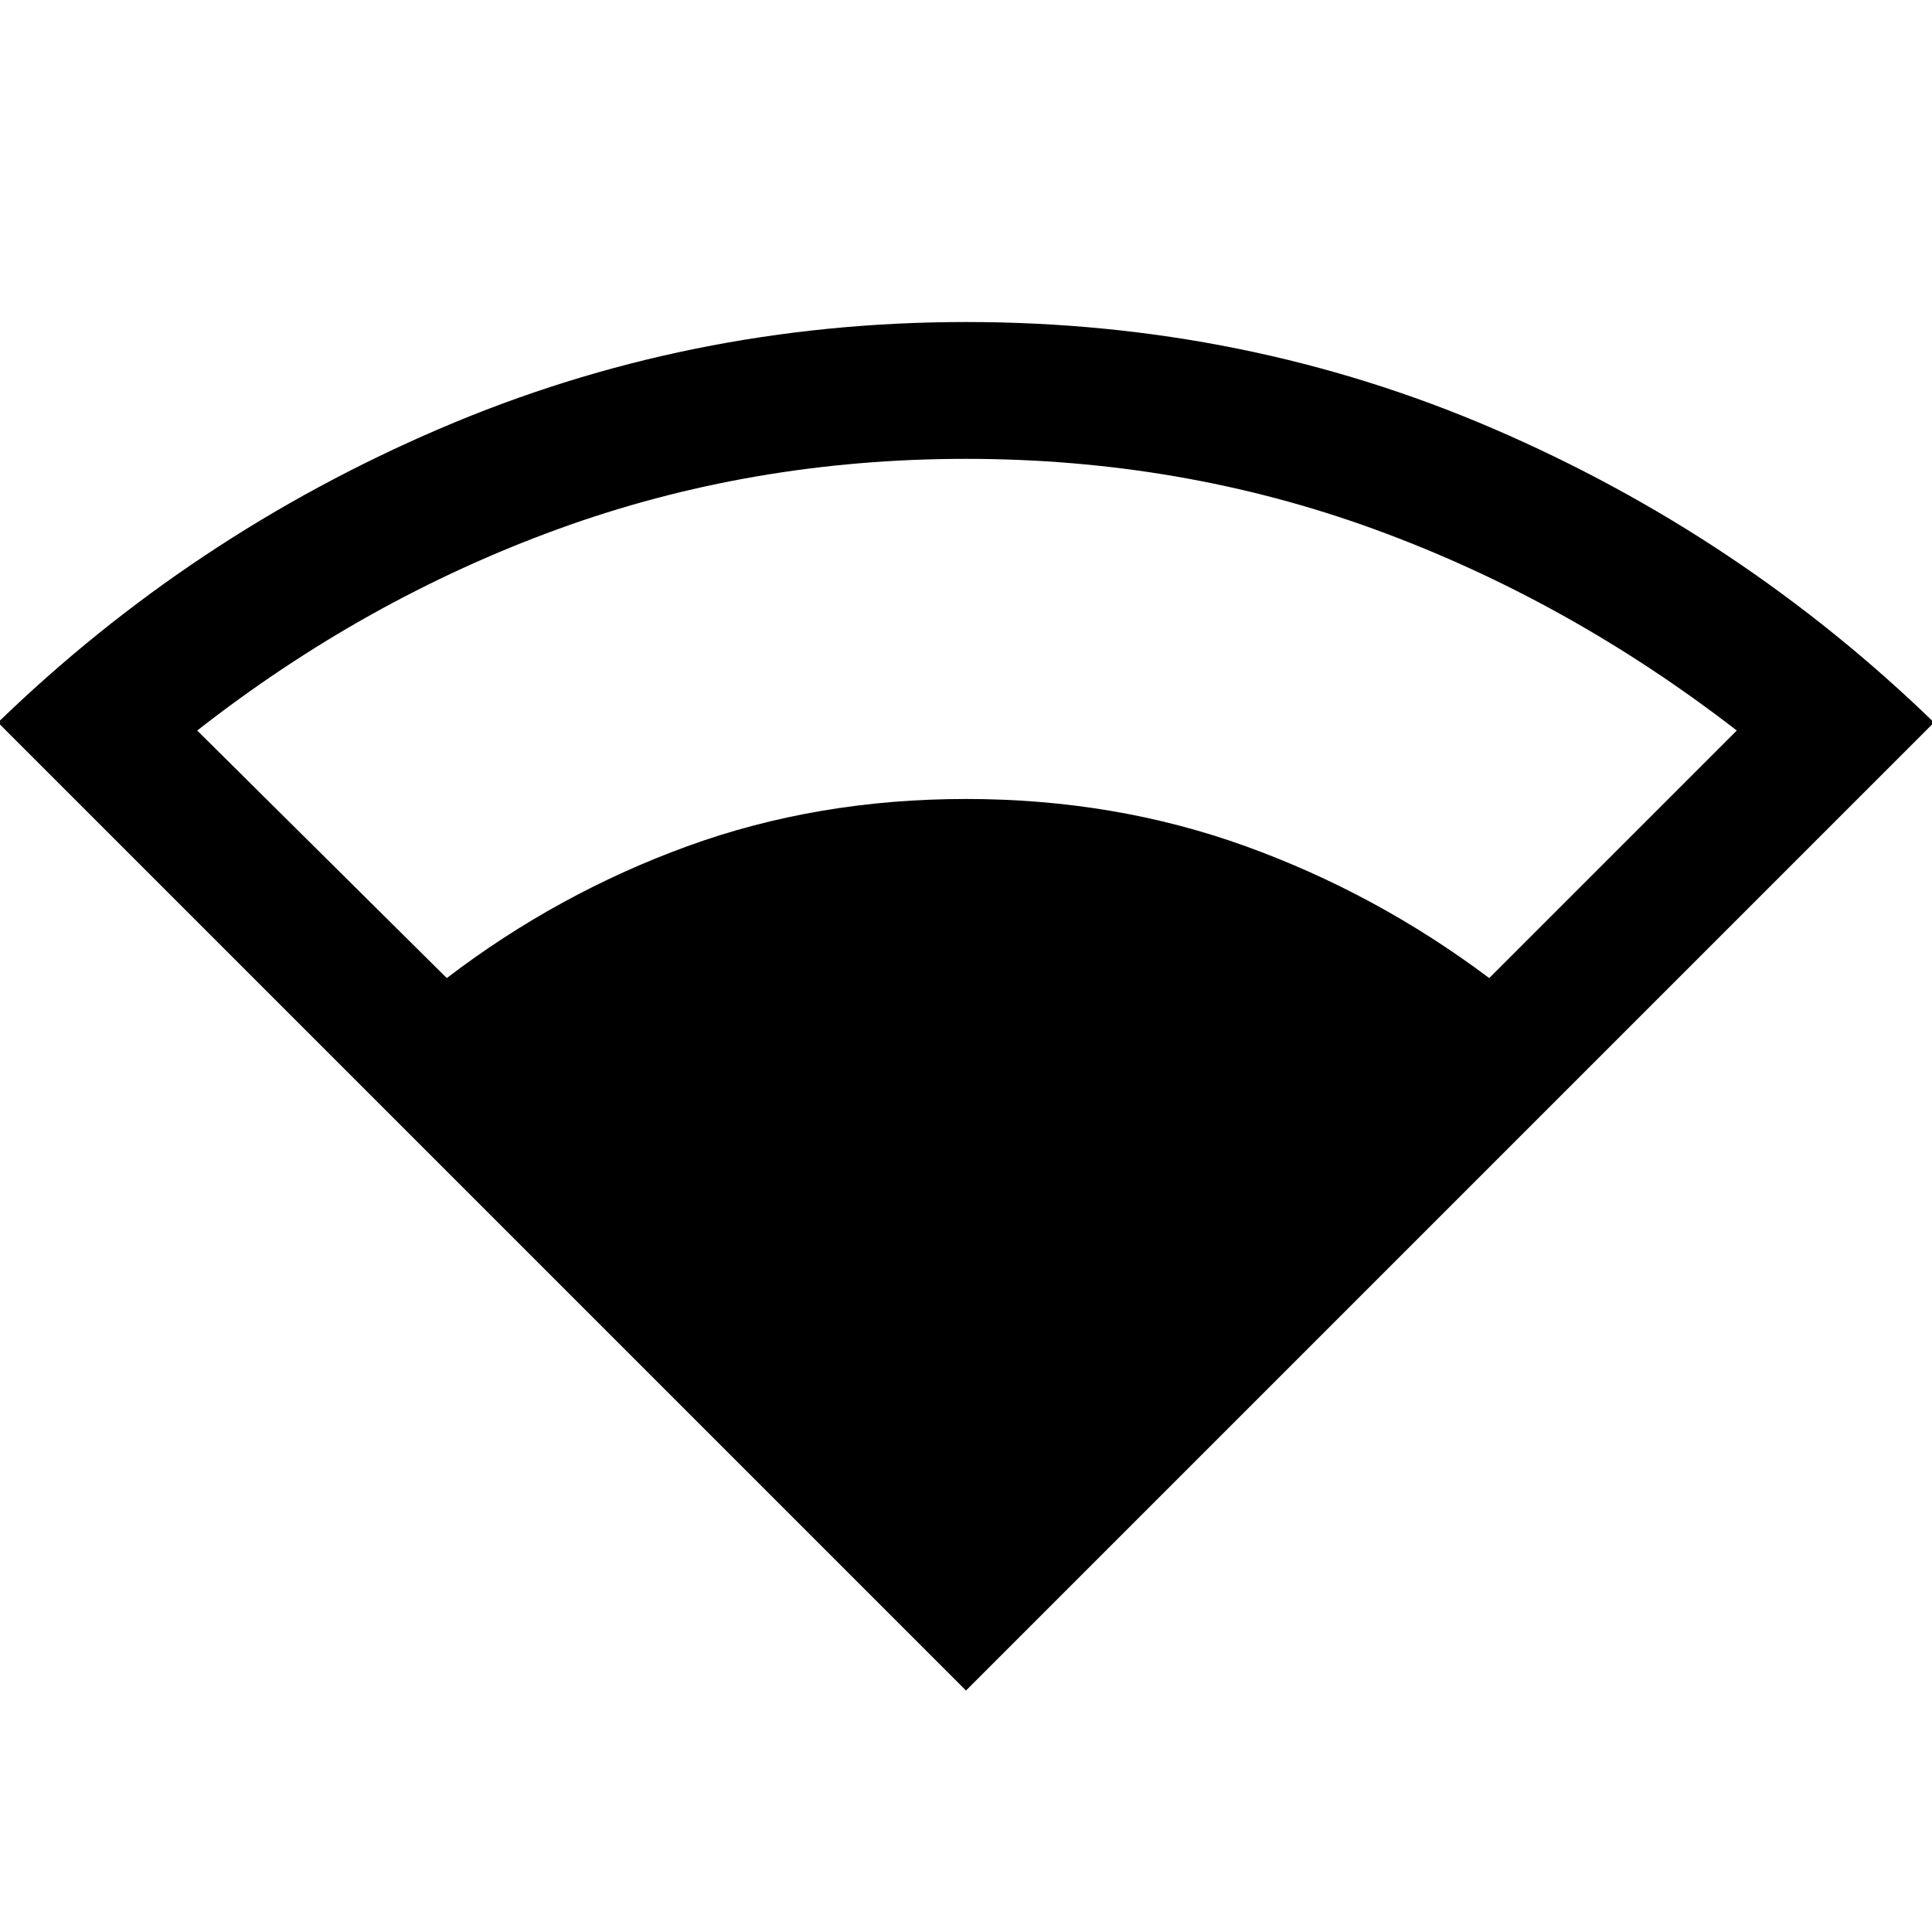 <svg xmlns="http://www.w3.org/2000/svg" height="40" width="40"><path d="M20 35 -0.042 14.958Q3.958 11.083 9.104 8.875Q14.25 6.667 20 6.667Q25.792 6.667 30.917 8.875Q36.042 11.083 40.042 14.958ZM9.25 20.25Q11.542 18.5 14.229 17.521Q16.917 16.542 20 16.542Q23.083 16.542 25.792 17.521Q28.5 18.5 30.833 20.25L35.958 15.125Q32.458 12.417 28.458 10.958Q24.458 9.5 20 9.5Q15.542 9.5 11.542 10.958Q7.542 12.417 4.083 15.125Z"/></svg>